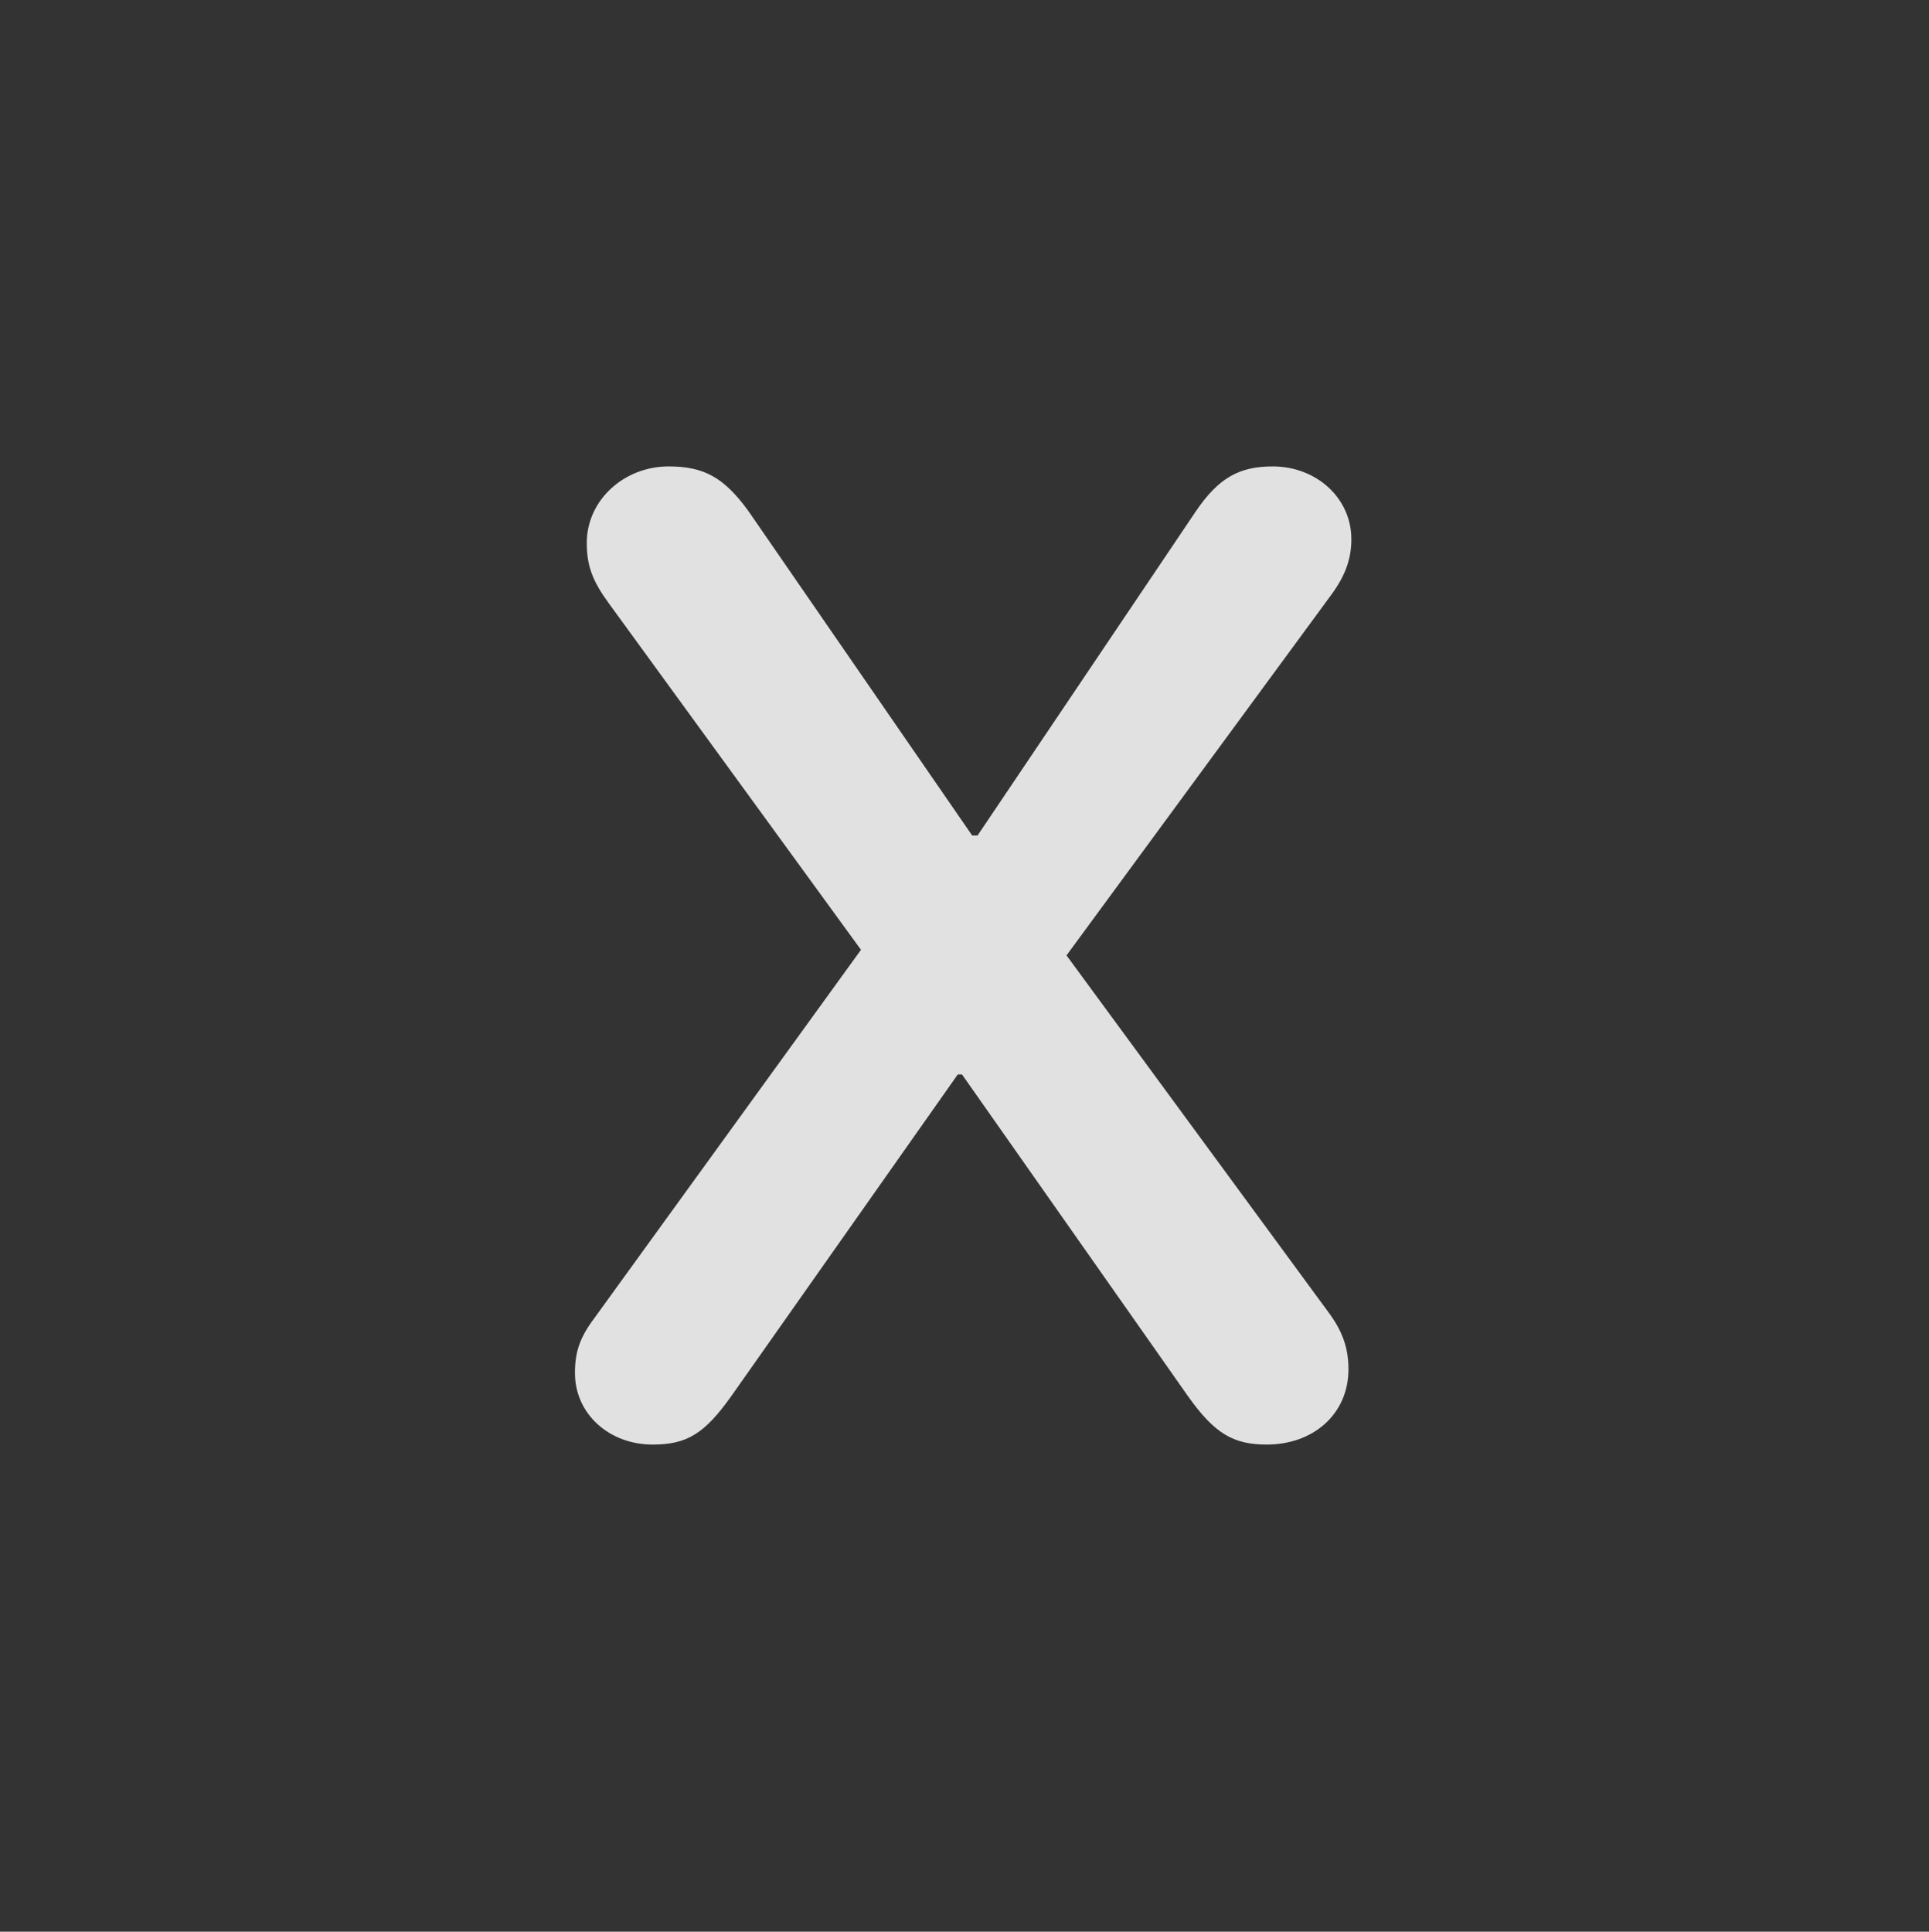 <?xml version="1.0" encoding="UTF-8"?>
<!--Generator: Apple Native CoreSVG 232.5-->
<!DOCTYPE svg
PUBLIC "-//W3C//DTD SVG 1.1//EN"
       "http://www.w3.org/Graphics/SVG/1.1/DTD/svg11.dtd">
<svg version="1.1" xmlns="http://www.w3.org/2000/svg" xmlns:xlink="http://www.w3.org/1999/xlink" width="17.973" height="17.999">
 <rect width="100%" height="100%" fill="#333333" stroke="none"/>
 <g>
  <rect height="17.999" opacity="0" width="17.973" x="0" y="0"/>
  <path d="M6.081 13.46C6.4 13.46 6.564 13.359 6.812 13.011L8.924 10.011L8.963 10.011L11.07 13.011C11.317 13.359 11.493 13.46 11.802 13.46C12.239 13.46 12.564 13.174 12.564 12.758C12.564 12.561 12.508 12.408 12.39 12.244L9.937 8.902L12.407 5.538C12.535 5.362 12.591 5.208 12.591 5.024C12.591 4.641 12.266 4.346 11.858 4.346C11.551 4.346 11.354 4.448 11.136 4.773L9.108 7.785L9.058 7.785L6.974 4.763C6.746 4.448 6.559 4.346 6.23 4.346C5.813 4.346 5.467 4.661 5.467 5.059C5.467 5.275 5.523 5.418 5.675 5.625L8.022 8.85L5.534 12.287C5.403 12.463 5.357 12.596 5.357 12.793C5.357 13.174 5.675 13.46 6.081 13.46Z" fill="#ffffff" fill-opacity="0.85"/>
 </g>
</svg>
